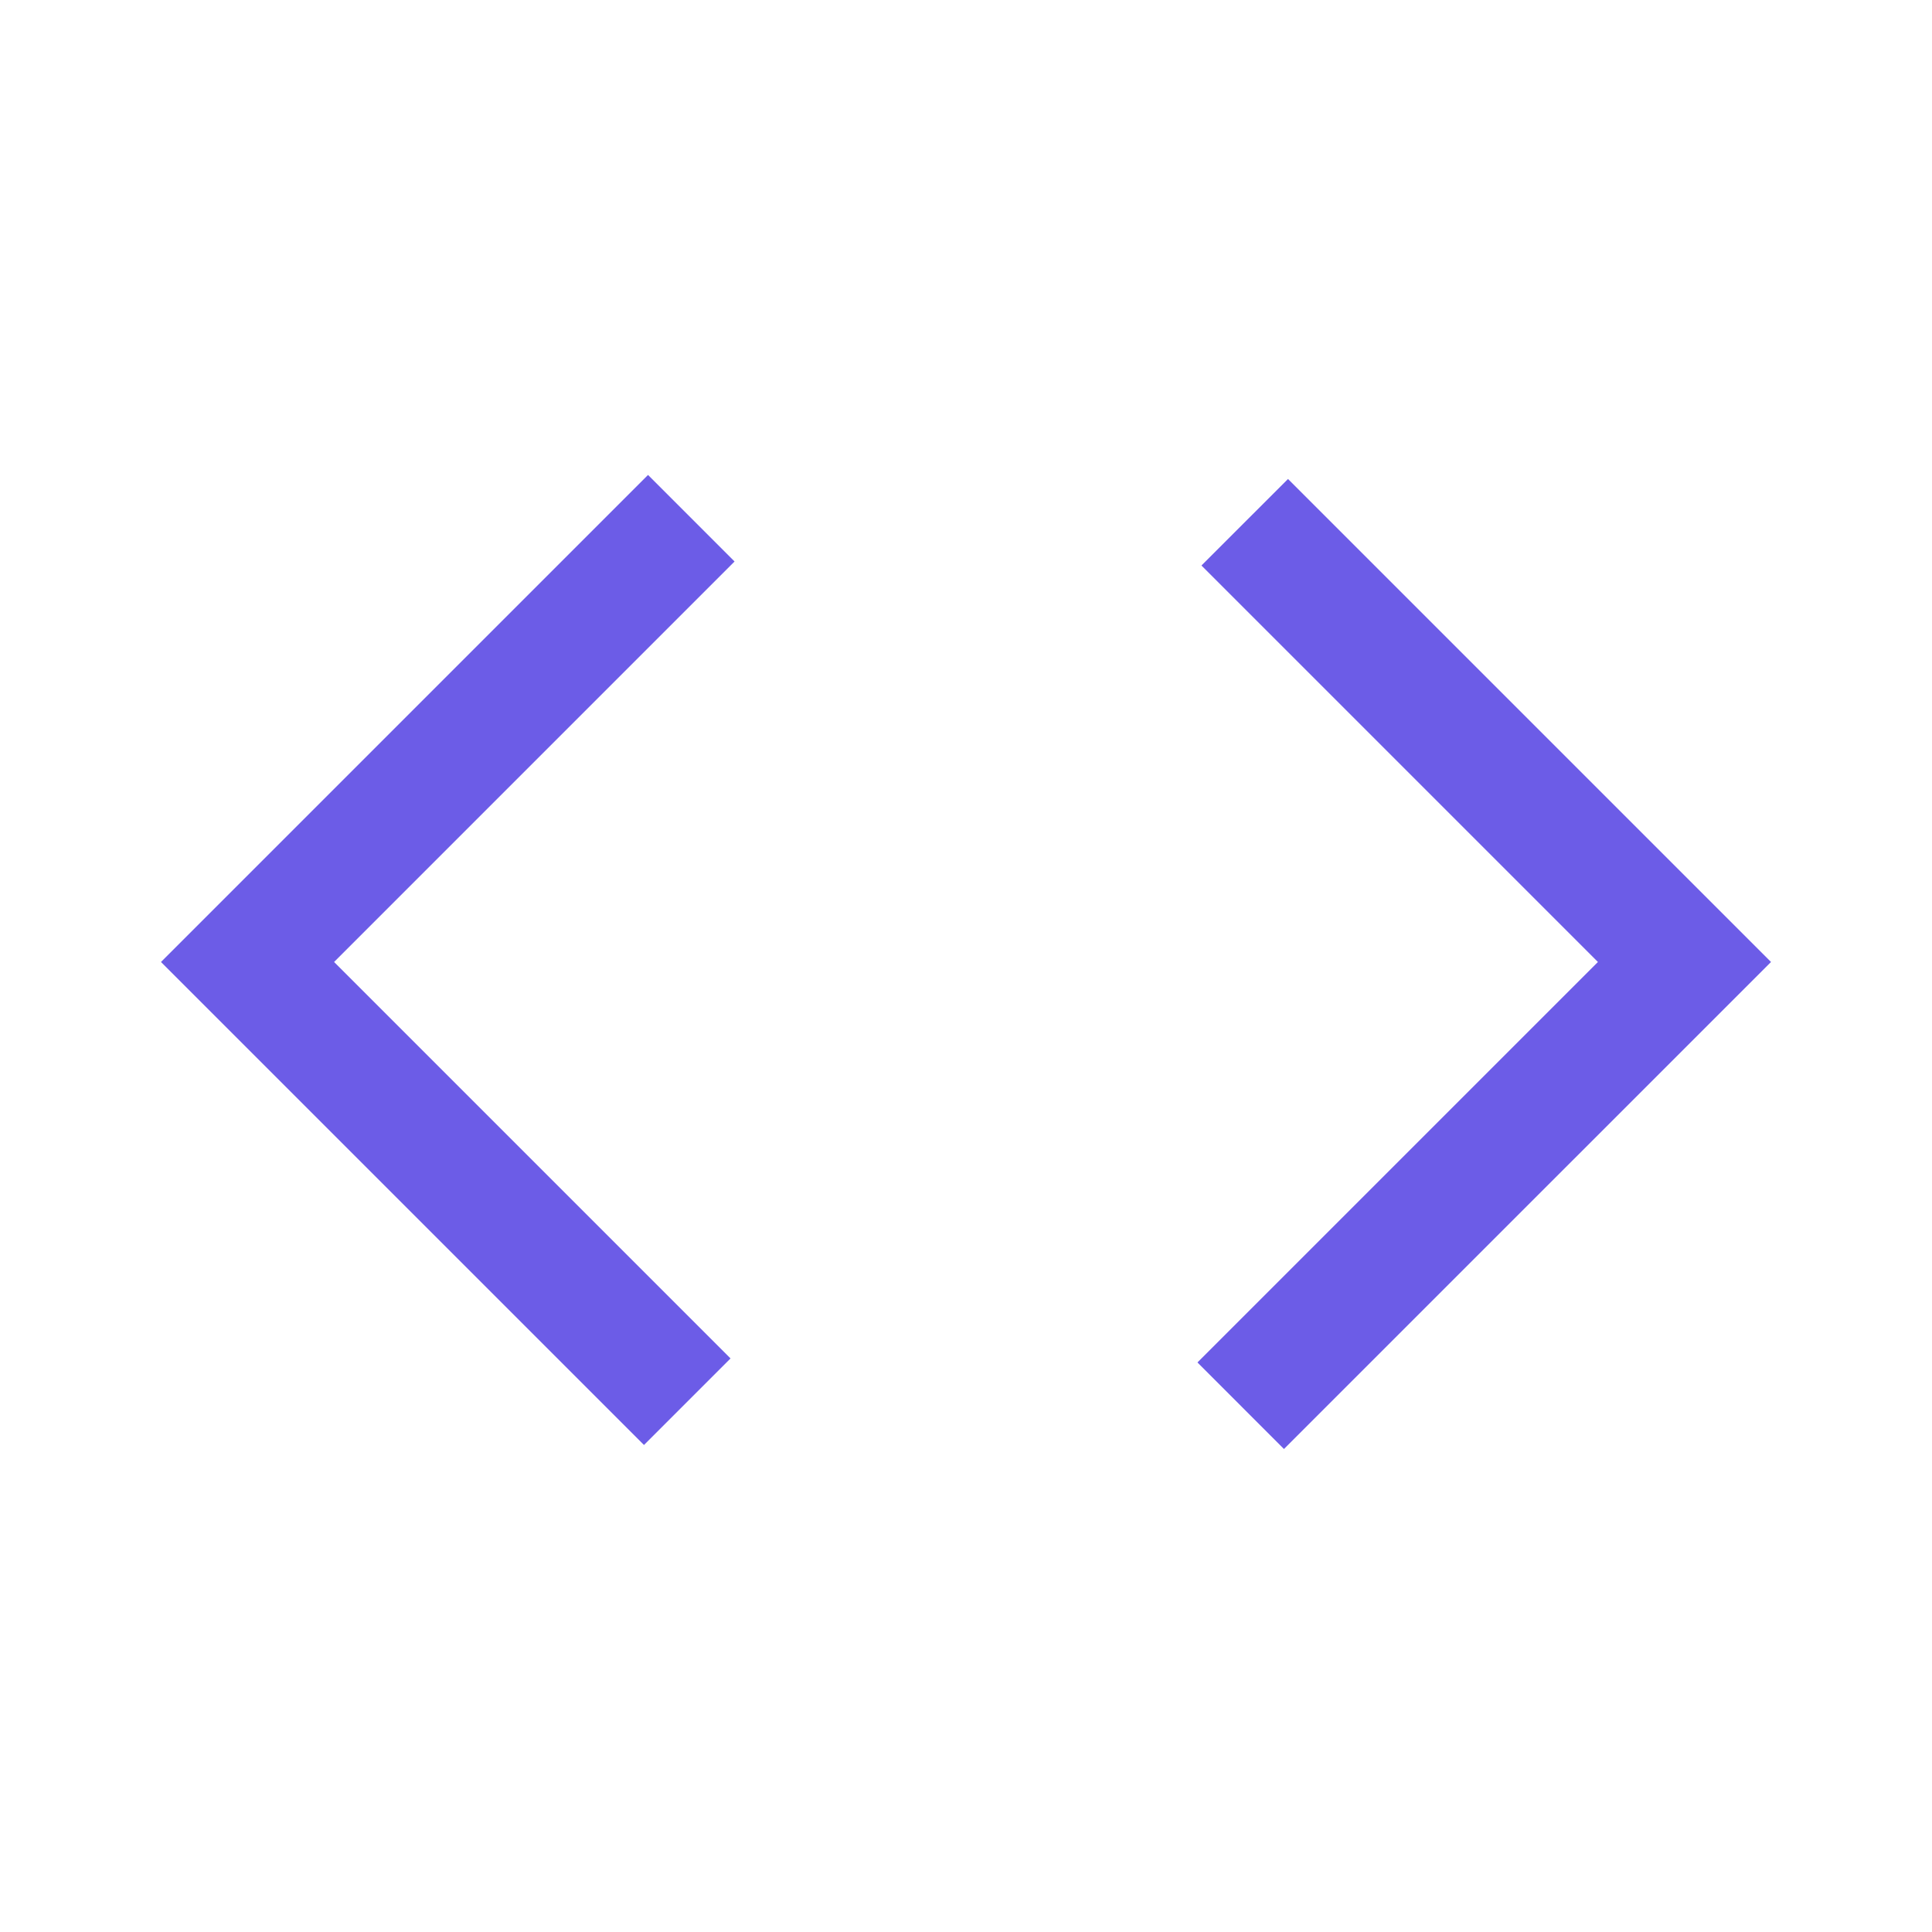 <svg width="64" height="64" viewBox="0 0 64 64" fill="none" xmlns="http://www.w3.org/2000/svg">
<path d="M21.333 47.867L5.333 31.867L21.467 15.733L24.333 18.6L11.067 31.867L24.2 45L21.333 47.867ZM42.533 48L39.667 45.133L52.933 31.867L39.8 18.733L42.667 15.867L58.667 31.867L42.533 48Z" fill="#6C5CE7"/>
</svg>
